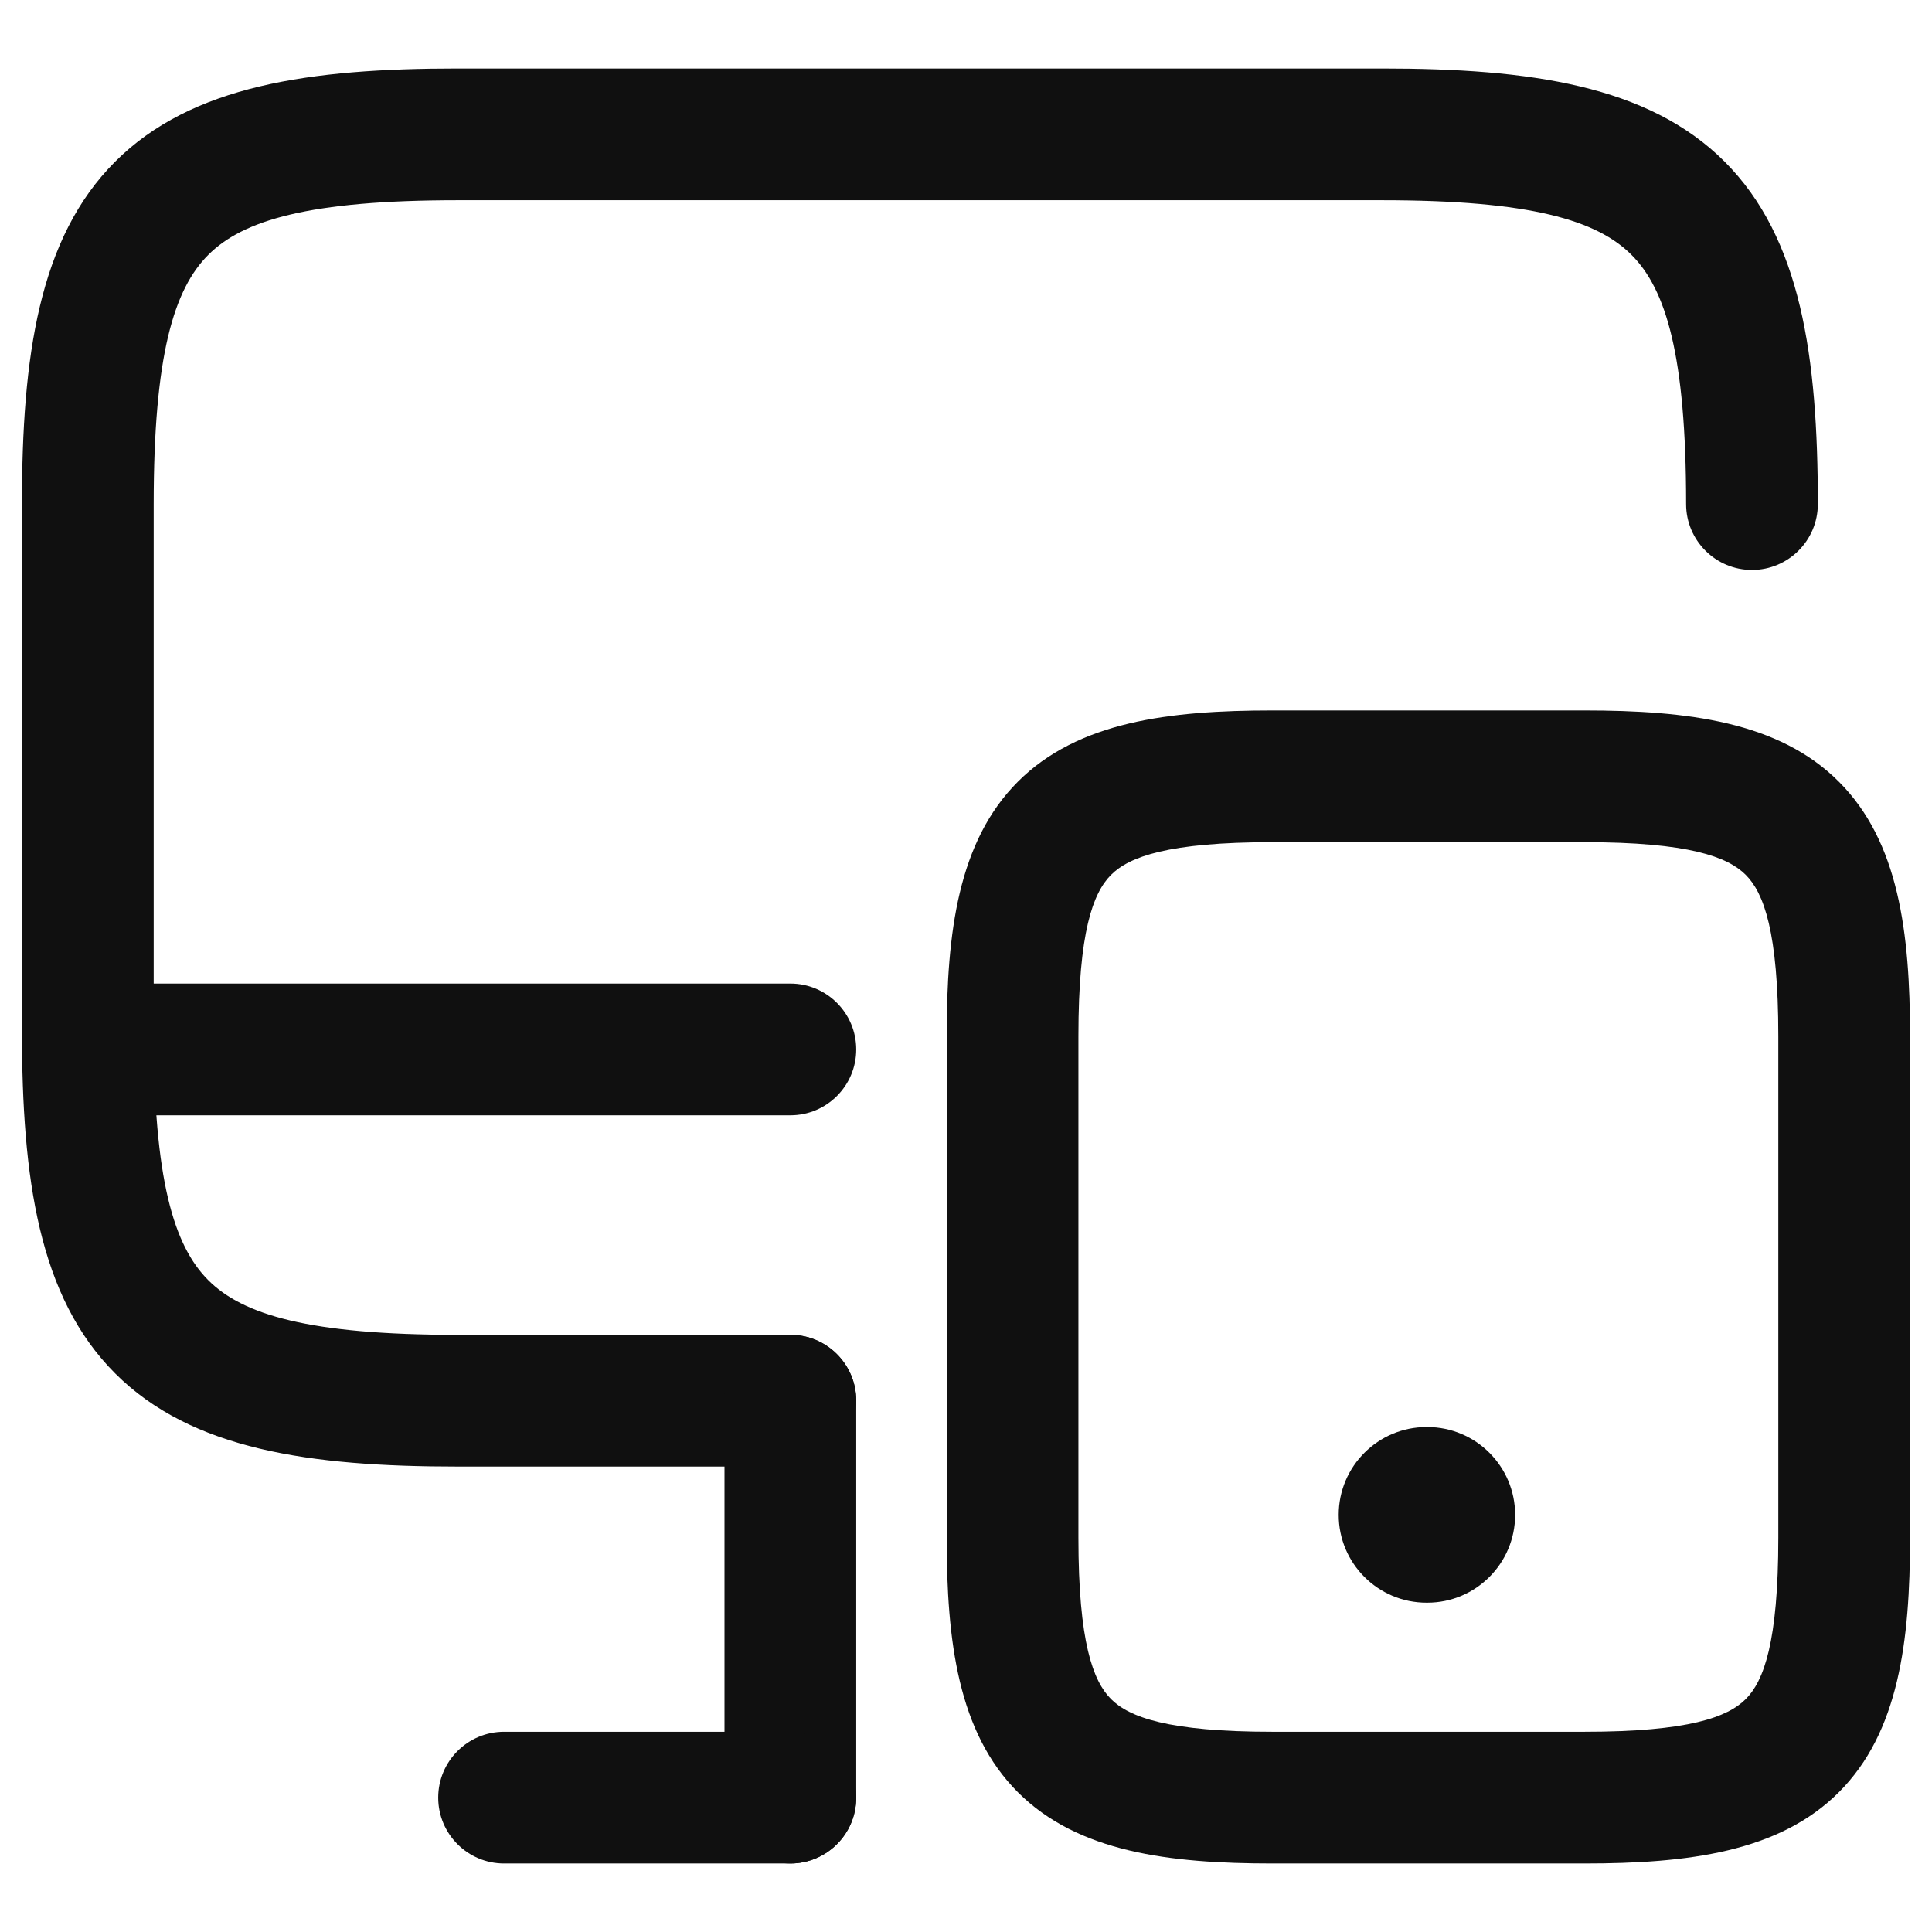 <svg width="22" height="22" viewBox="0 0 22 22" fill="none" xmlns="http://www.w3.org/2000/svg">
<path fill-rule="evenodd" clip-rule="evenodd" d="M2.372 2.902C1.979 3.294 1.75 4.049 1.75 5.74V11.74C1.75 13.431 1.979 14.186 2.372 14.578C2.764 14.971 3.519 15.2 5.21 15.2H9C9.414 15.2 9.75 15.536 9.75 15.95C9.75 16.364 9.414 16.7 9 16.7H5.21C3.531 16.7 2.181 16.509 1.311 15.639C0.441 14.769 0.25 13.419 0.25 11.74V5.74C0.25 4.061 0.441 2.711 1.311 1.841C2.181 0.971 3.531 0.78 5.21 0.78H15.74C17.419 0.78 18.769 0.971 19.639 1.841C20.509 2.711 20.7 4.061 20.7 5.74C20.7 6.154 20.364 6.49 19.95 6.49C19.536 6.49 19.2 6.154 19.2 5.74C19.2 4.049 18.971 3.294 18.578 2.902C18.186 2.509 17.431 2.28 15.74 2.28H5.21C3.519 2.28 2.764 2.509 2.372 2.902Z" fill="#101010"/>
<path fill-rule="evenodd" clip-rule="evenodd" d="M9 15.2C9.414 15.2 9.75 15.536 9.75 15.95V20.47C9.75 20.884 9.414 21.22 9 21.22C8.586 21.22 8.25 20.884 8.25 20.47V15.95C8.25 15.536 8.586 15.2 9 15.2Z" fill="#101010"/>
<path fill-rule="evenodd" clip-rule="evenodd" d="M0.25 11.95C0.25 11.536 0.586 11.2 1 11.2H9C9.414 11.2 9.75 11.536 9.75 11.95C9.75 12.364 9.414 12.7 9 12.7H1C0.586 12.7 0.25 12.364 0.25 11.95Z" fill="#101010"/>
<path fill-rule="evenodd" clip-rule="evenodd" d="M4.99 20.47C4.99 20.056 5.326 19.72 5.74 19.72H9C9.414 19.72 9.75 20.056 9.75 20.47C9.75 20.884 9.414 21.22 9 21.22H5.74C5.326 21.22 4.99 20.884 4.99 20.47Z" fill="#101010"/>
<path fill-rule="evenodd" clip-rule="evenodd" d="M12.652 9.962C12.447 10.167 12.28 10.609 12.28 11.8V17.51C12.28 18.701 12.447 19.143 12.652 19.348C12.857 19.553 13.299 19.72 14.49 19.72H18.04C19.231 19.72 19.674 19.553 19.879 19.348C20.084 19.143 20.25 18.701 20.25 17.51V11.8C20.25 10.609 20.084 10.167 19.879 9.962C19.674 9.757 19.231 9.59 18.04 9.59H14.49C13.299 9.59 12.857 9.757 12.652 9.962ZM11.591 8.901C12.274 8.218 13.311 8.09 14.49 8.09H18.04C19.219 8.09 20.257 8.218 20.939 8.901C21.622 9.583 21.75 10.621 21.75 11.8V17.51C21.75 18.689 21.622 19.727 20.939 20.409C20.257 21.091 19.219 21.22 18.04 21.22H14.49C13.311 21.22 12.274 21.091 11.591 20.409C10.909 19.727 10.78 18.689 10.78 17.51V11.8C10.78 10.621 10.909 9.583 11.591 8.901Z" fill="#101010"/>
<path fill-rule="evenodd" clip-rule="evenodd" d="M15.244 17.25C15.244 16.698 15.692 16.25 16.244 16.25H16.253C16.805 16.25 17.253 16.698 17.253 17.25C17.253 17.802 16.805 18.25 16.253 18.25H16.244C15.692 18.25 15.244 17.802 15.244 17.25Z" fill="#101010"/>
</svg>
